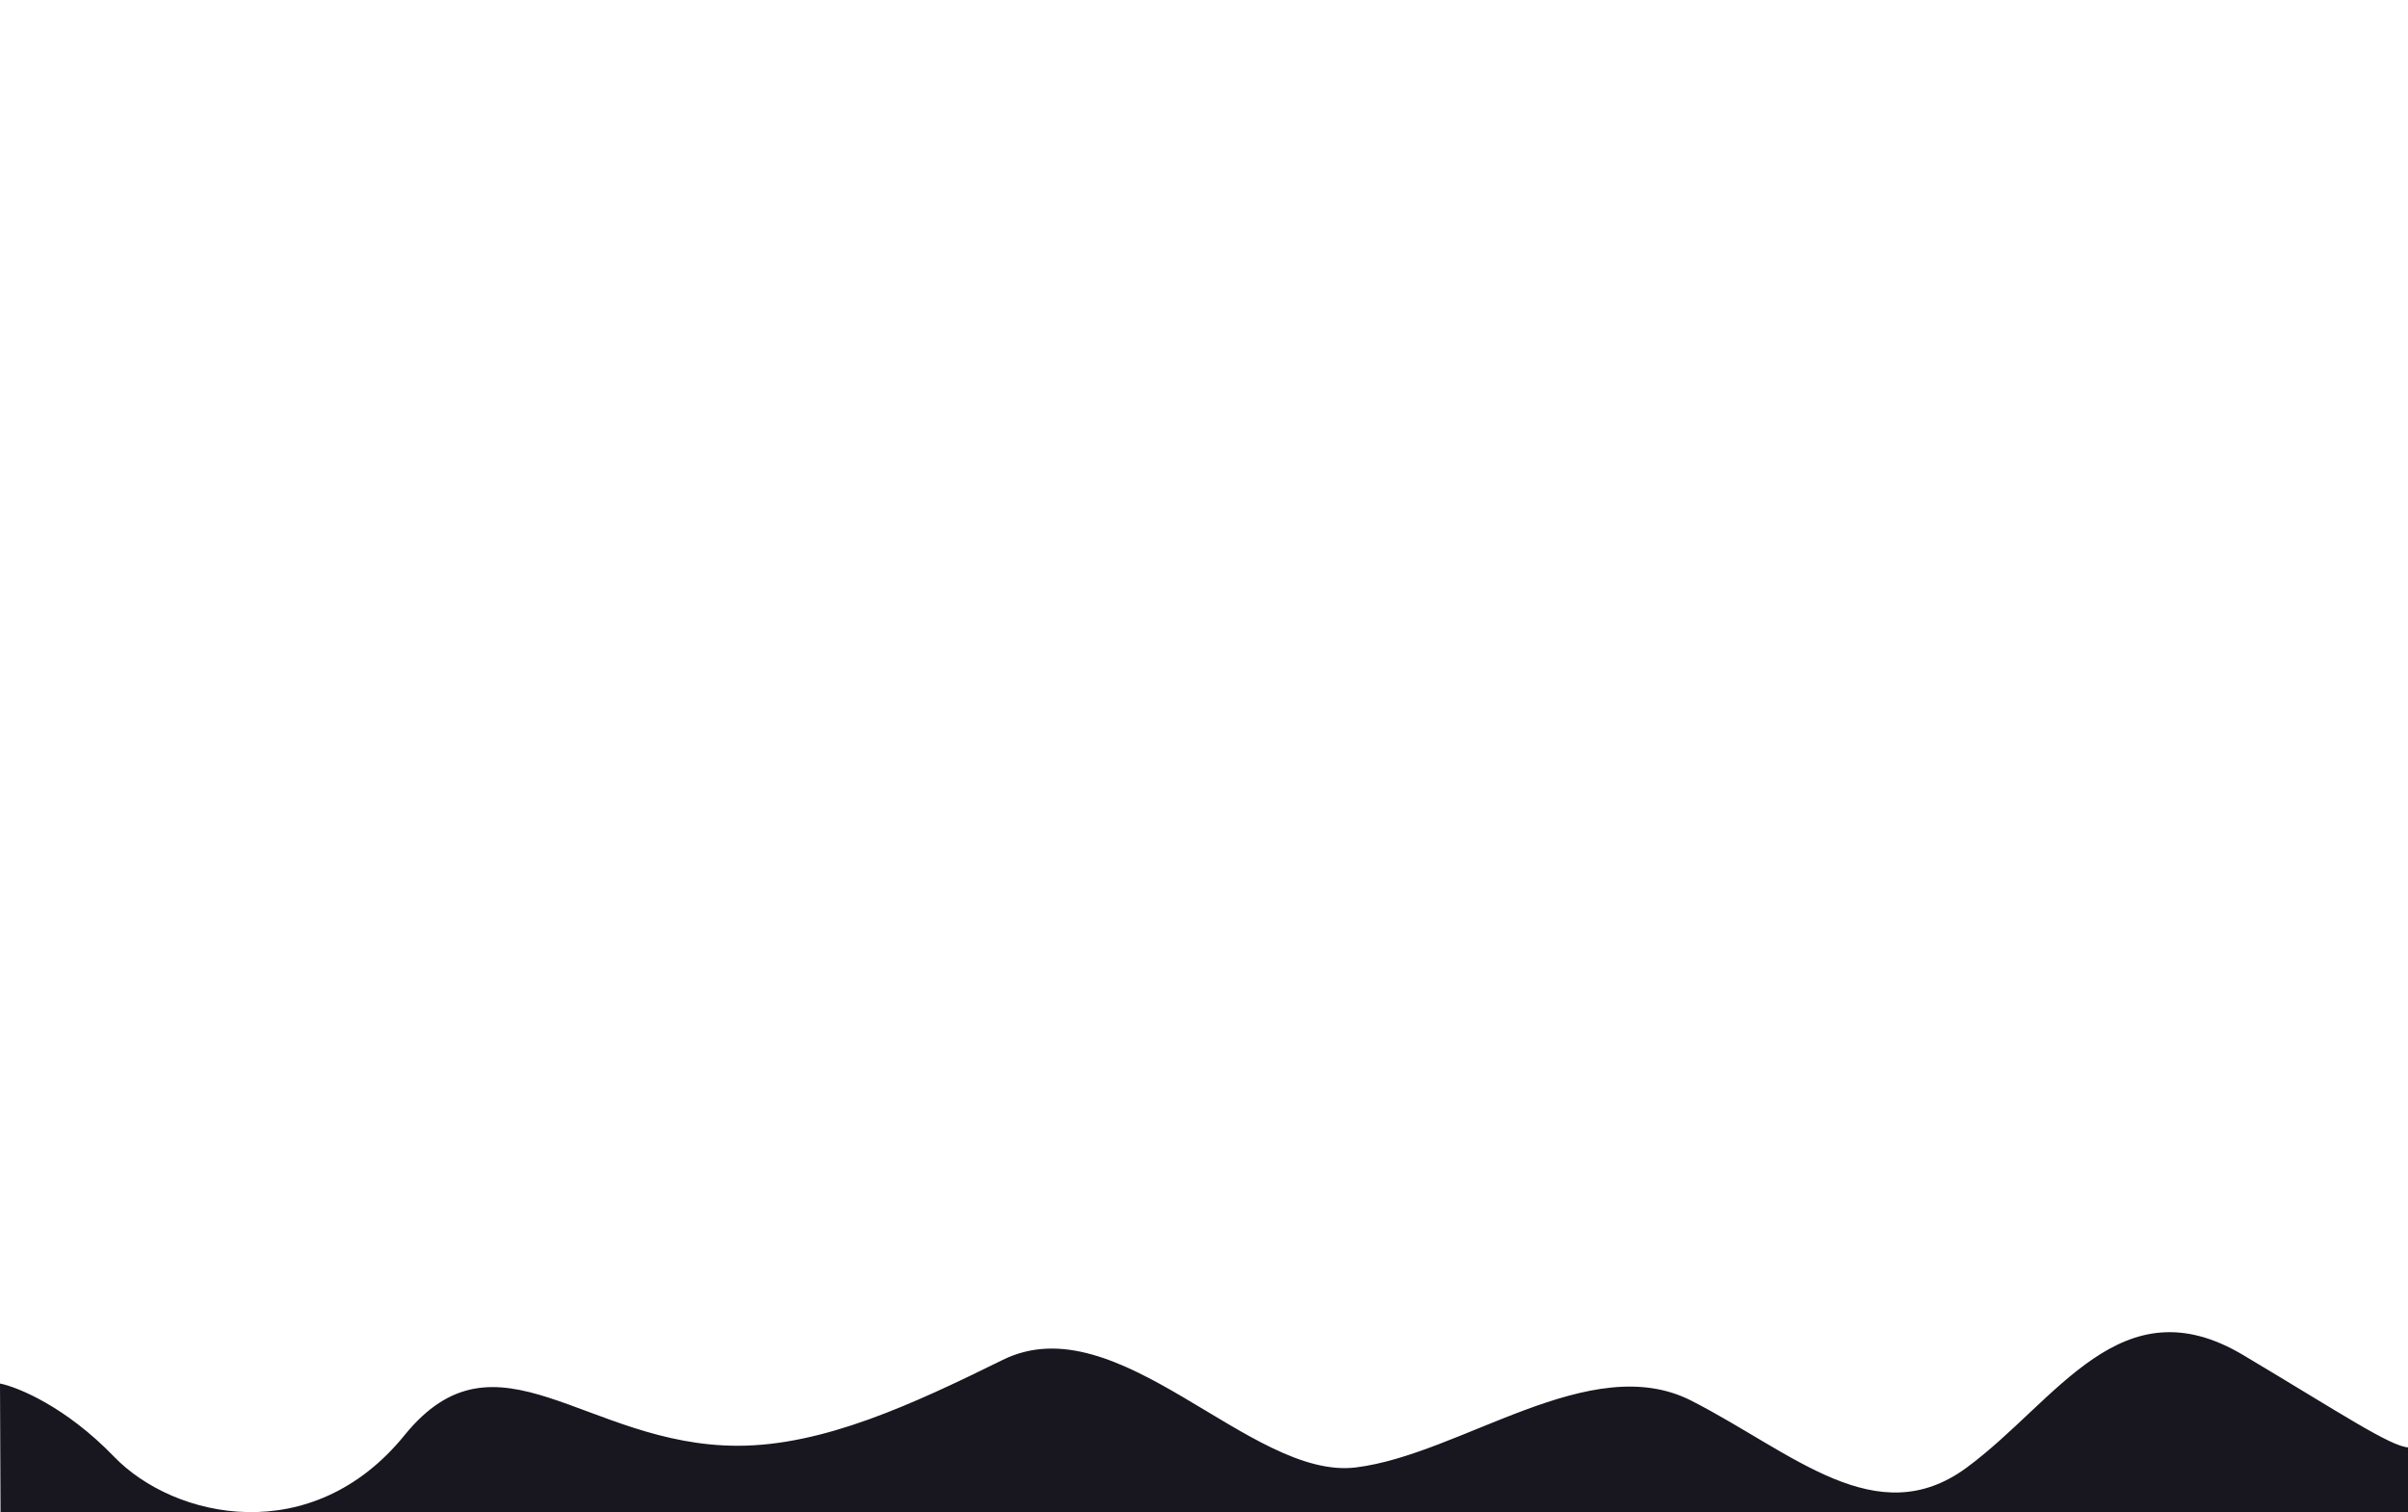 <svg width="1433" height="900" viewBox="0 0 1433 900" fill="none" xmlns="http://www.w3.org/2000/svg">
  <path d="m 0,823.458 0.32,77.518 1433.072,-0.994 -0.015,-38.482 c -10.661,-0.473 -39.904,-20.066 -98.294,-54.9 -73,-43.542 -110.793,27.104 -164.583,66.804 -53.78,39.7 -103.73,-8.964 -163.92,-39.7 -60.187,-30.736 -137.026,32.016 -199.777,39.7 C 744.052,881.087 665.5,775.5 596.778,809.371 543.144,835.805 490,860.5 439,860.5 348.5,860.5 295.828,786.319 240.76,854.193 185.693,922.068 103.732,904.139 67.874,867 39.188,837.289 10.672,825.592 0,823.458 Z" fill="#18161F" />
</svg>
